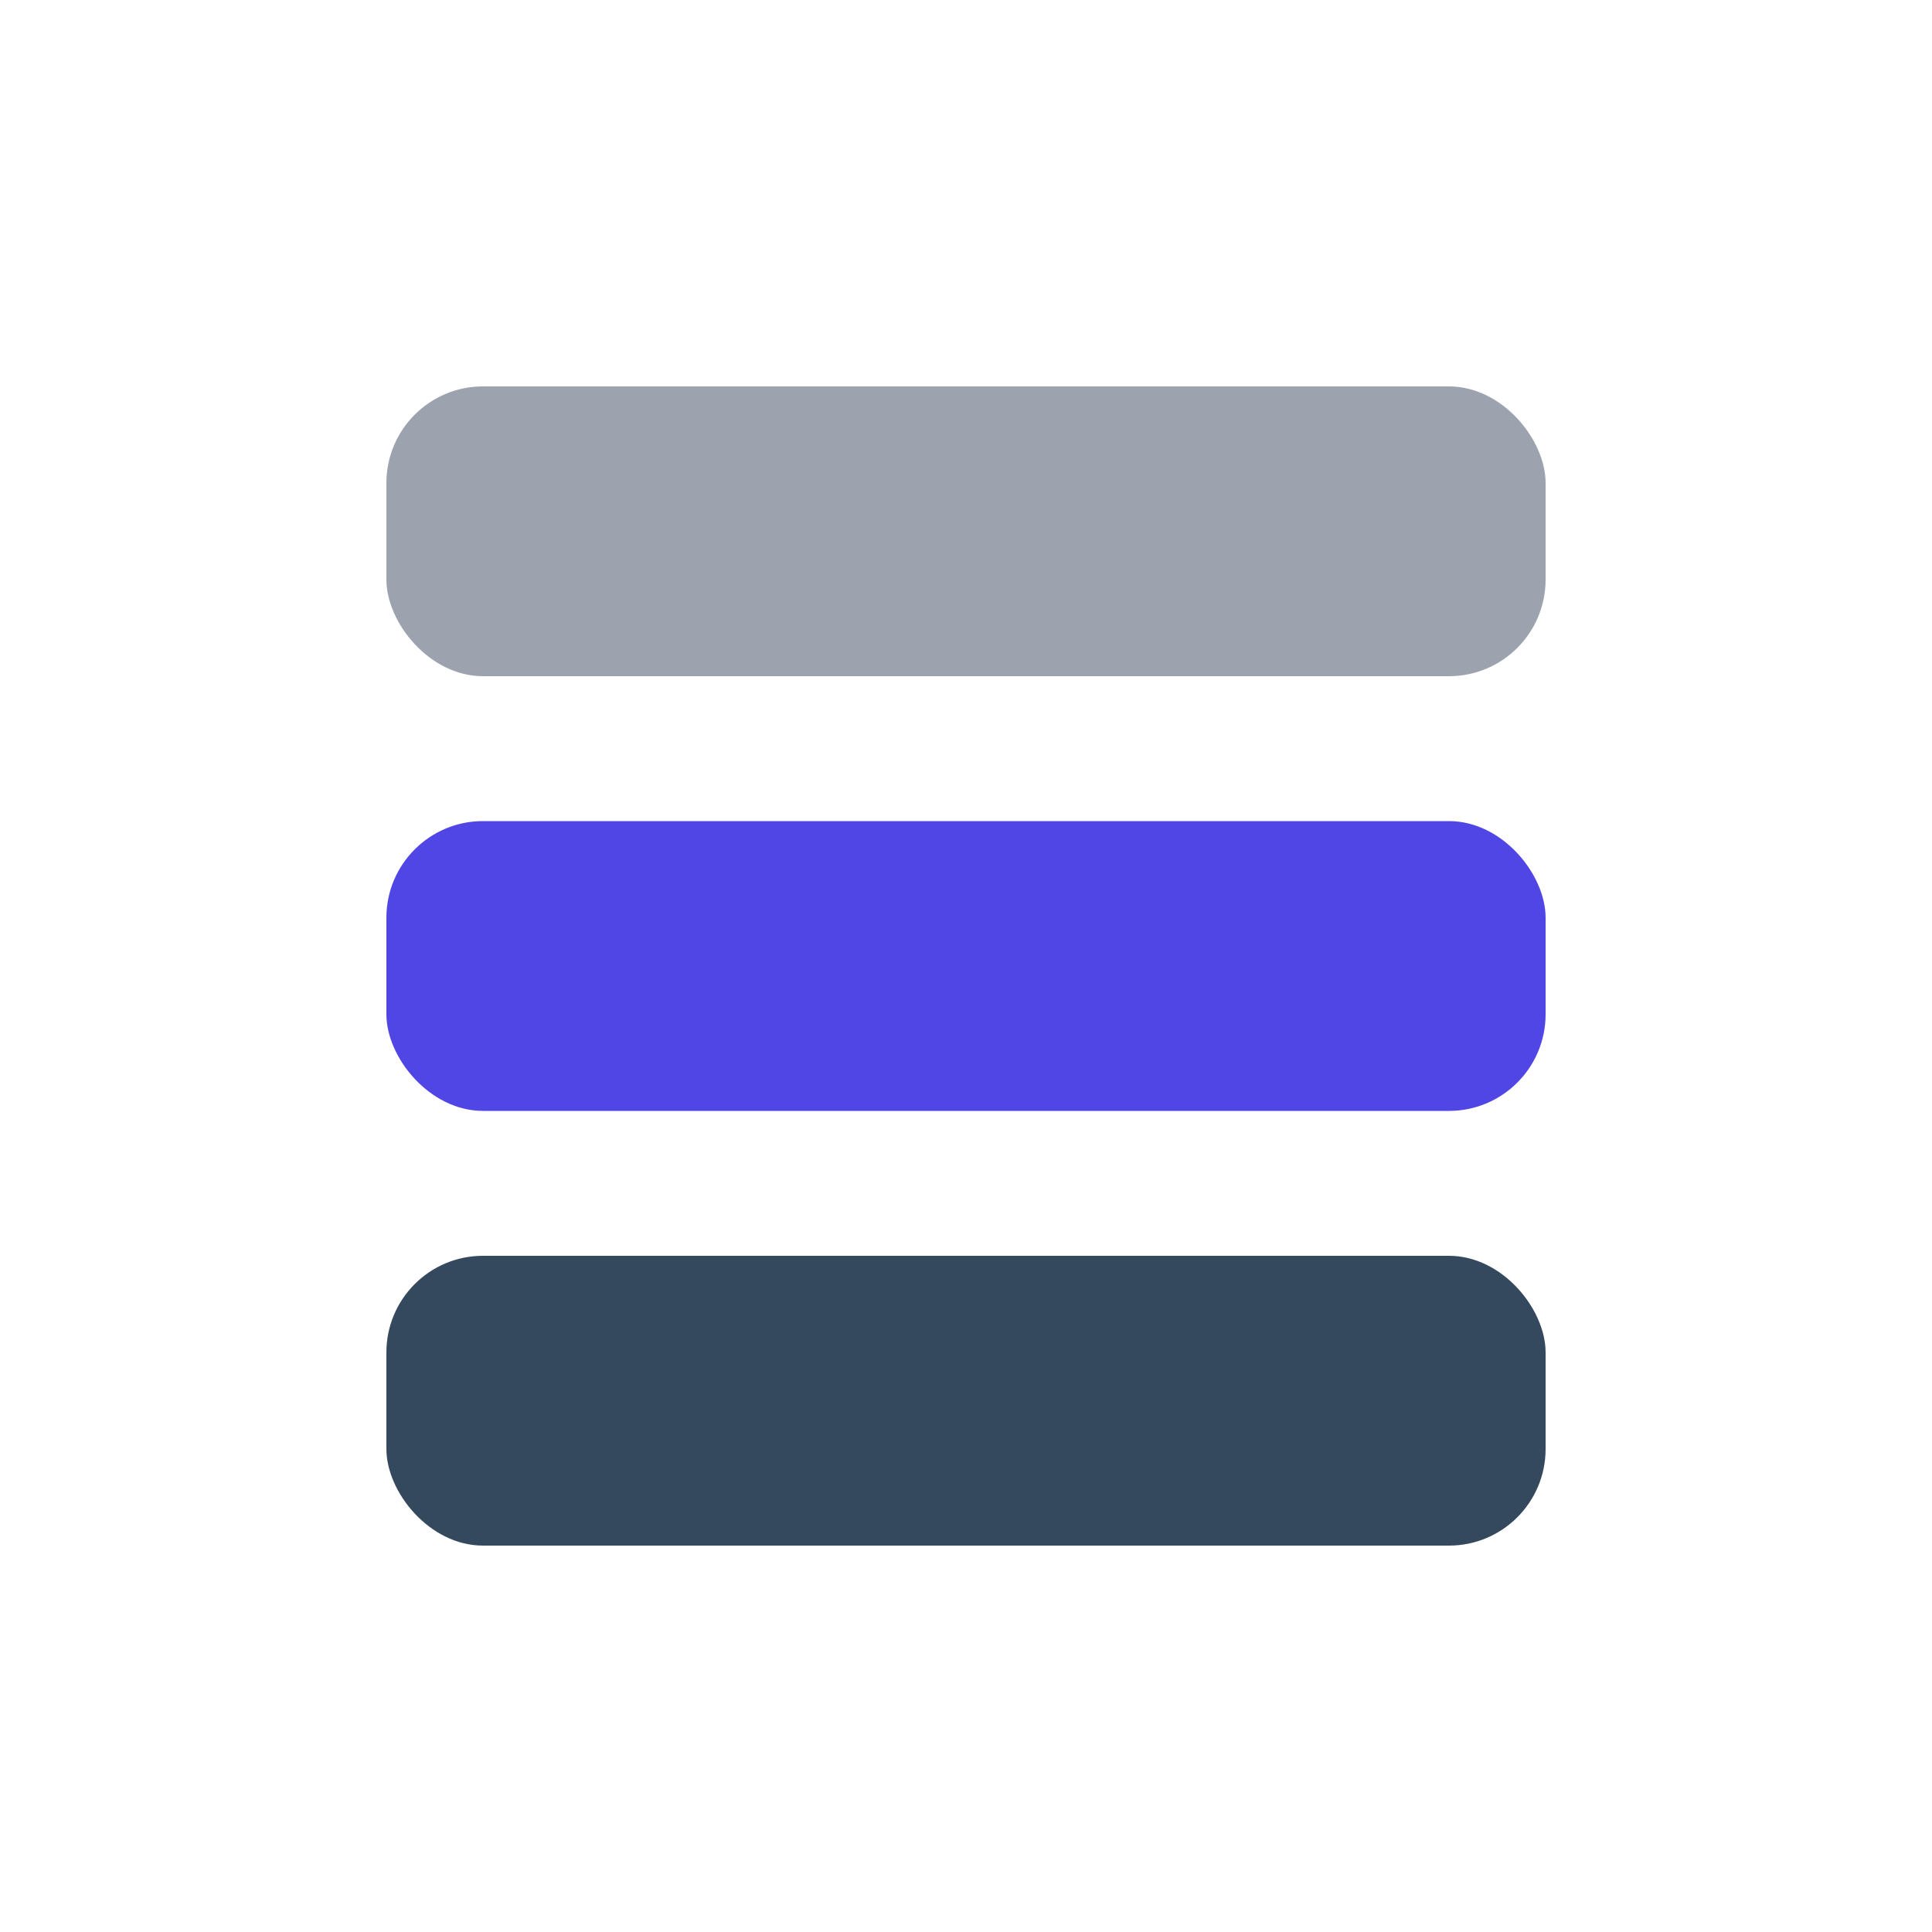 <svg xmlns="http://www.w3.org/2000/svg" version="1.1" xmlns:xlink="http://www.w3.org/1999/xlink" width="32" height="32"><svg width="32" height="32" viewBox="0 0 100 100" fill="none" xmlns="http://www.w3.org/2000/svg">
    <!-- Capa superior -->
    <rect x="20" y="20" width="60" height="15" rx="5" fill="#9CA3AF"></rect>
    <!-- Capa de Proceso -->
    <rect x="20" y="42.5" width="60" height="15" rx="5" fill="#4f46e5"></rect>
    <!-- Capa inferior -->
    <rect x="20" y="65" width="60" height="15" rx="5" fill="#34495E"></rect>
</svg><style>@media (prefers-color-scheme: light) { :root { filter: none; } }
@media (prefers-color-scheme: dark) { :root { filter: none; } }
</style></svg>